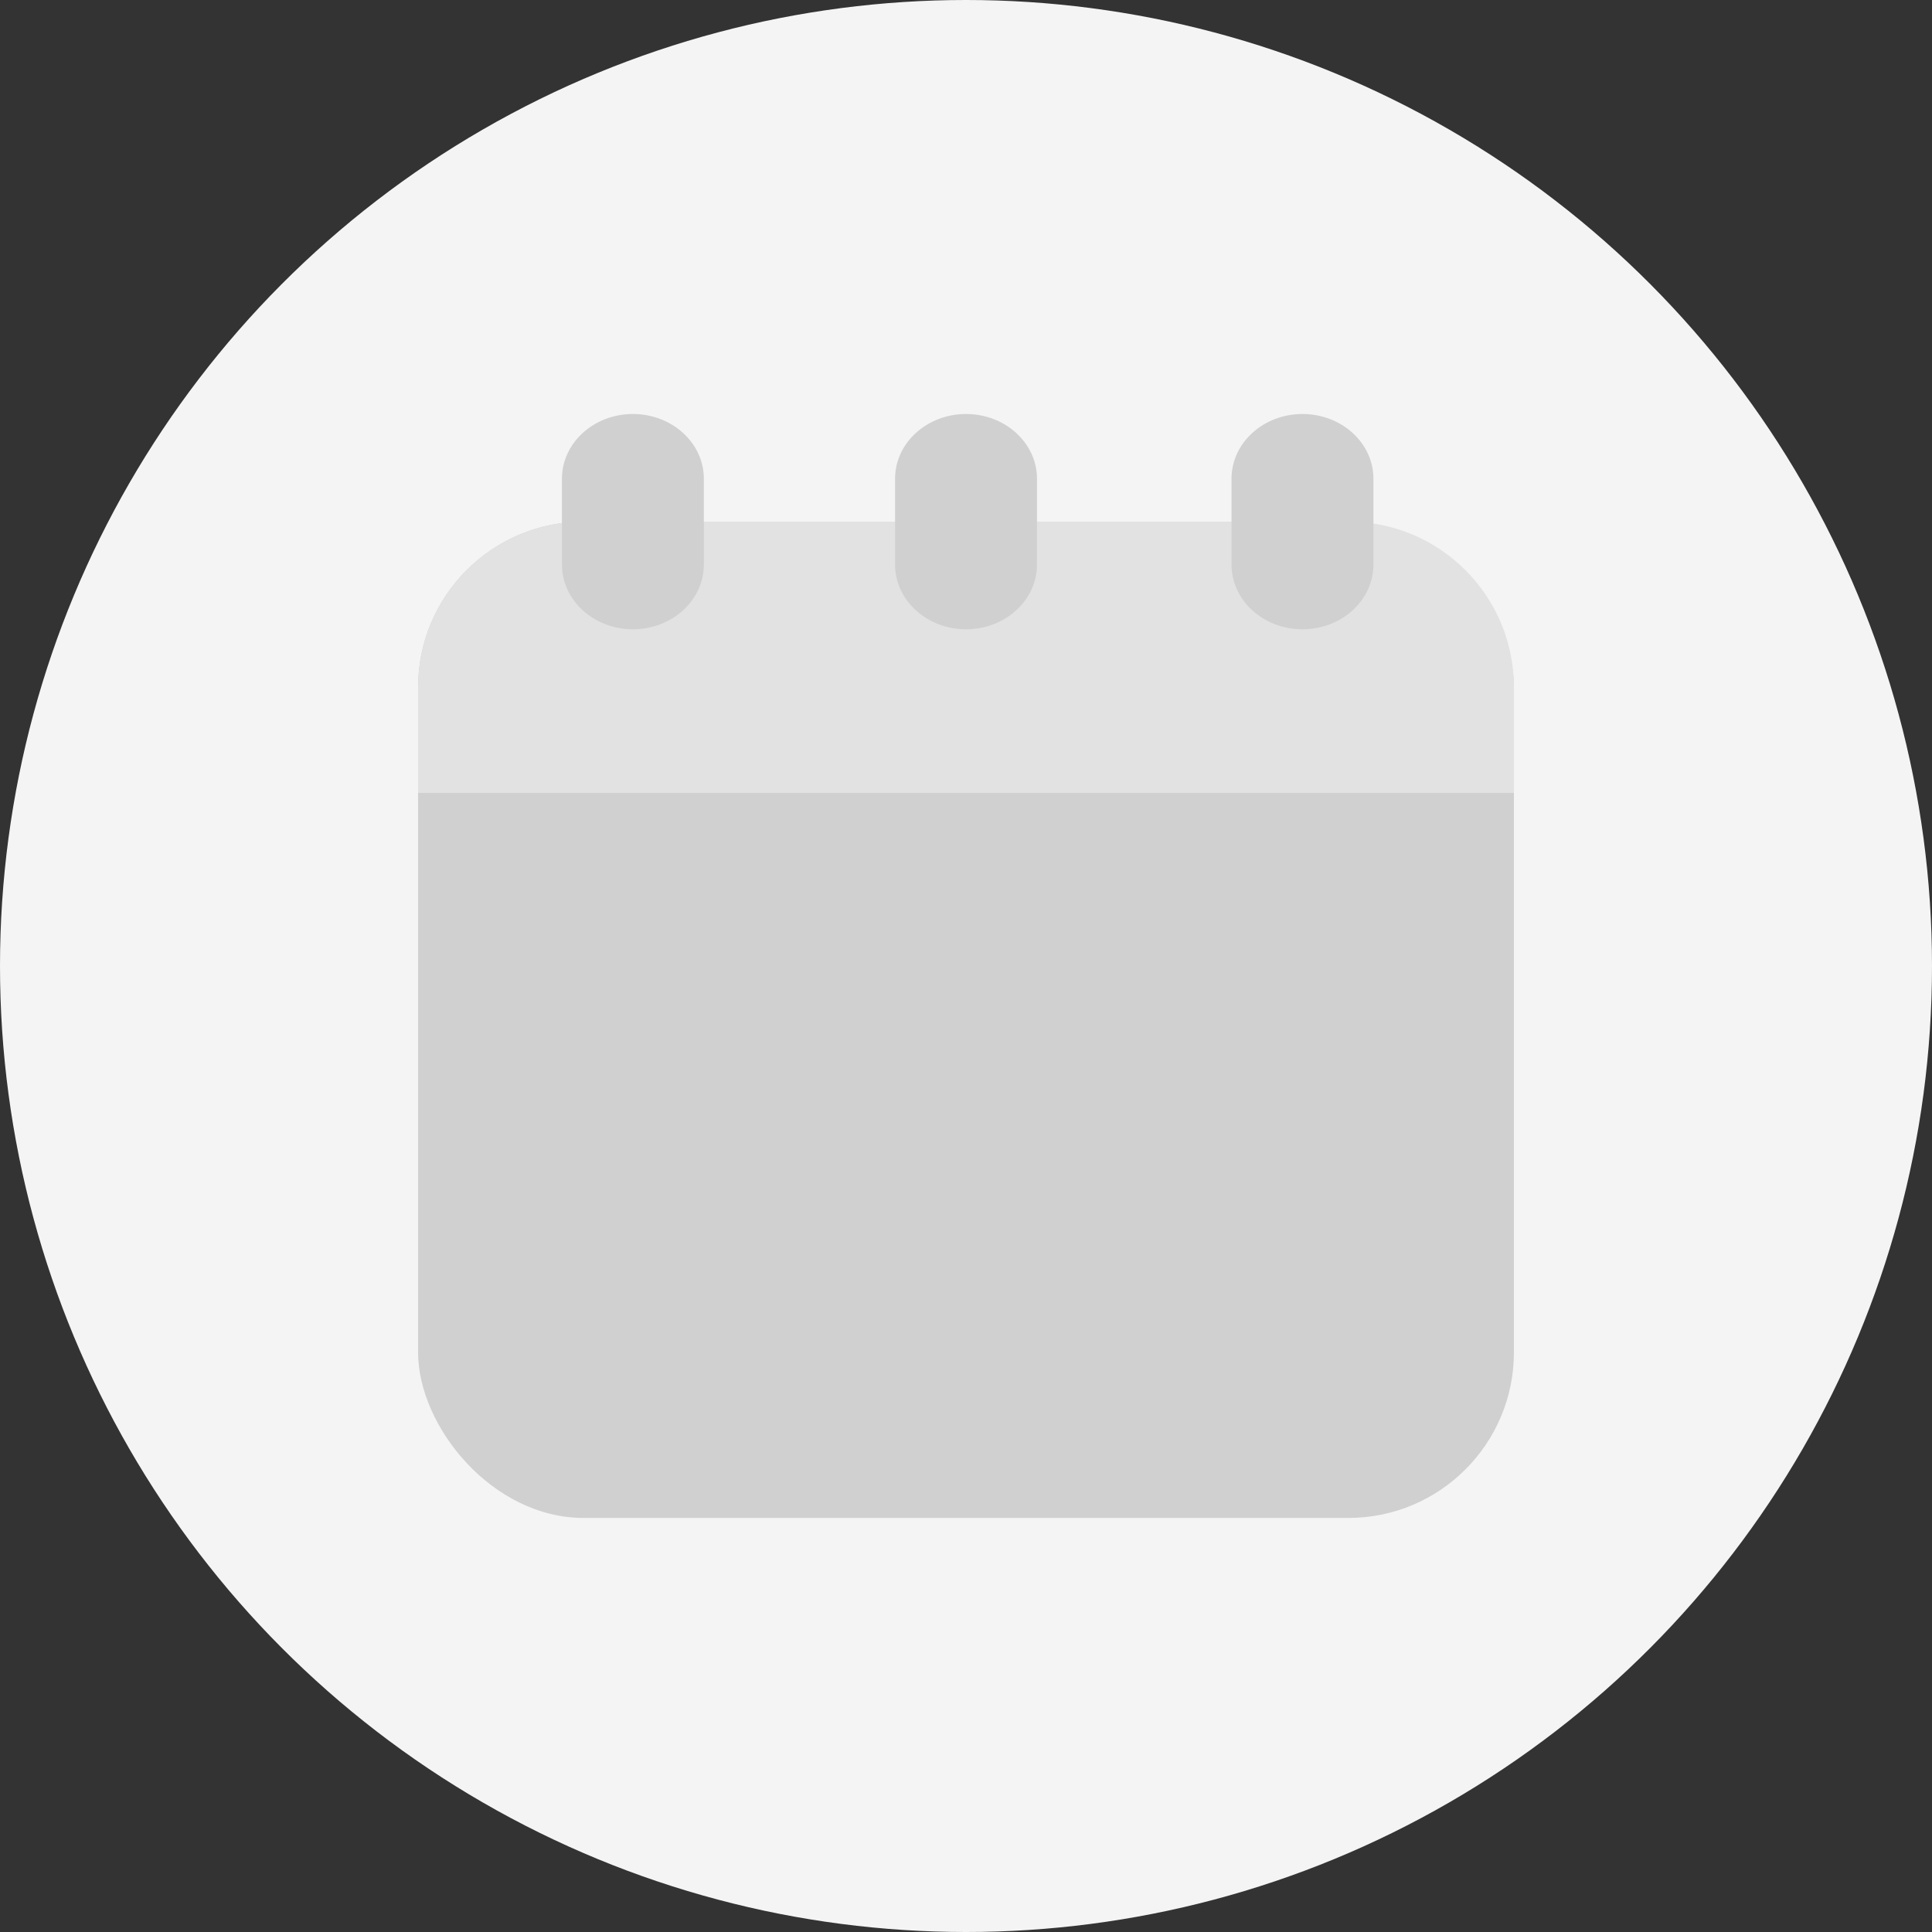 <svg width="35" height="35" viewBox="0 0 35 35" fill="none" xmlns="http://www.w3.org/2000/svg">
<rect x="0" y="0" width="35" height="35" fill="#333333" stroke="none"/>
<circle cx="17.5" cy="17.5" r="17.5" fill="#F4F4F4"/>
<rect x="7.574" y="9.45" width="19.852" height="18.049" rx="3" fill="#D0D0D0"/>
<path d="M7.574 12.45C7.574 10.793 8.917 9.45 10.574 9.45H24.426C26.083 9.45 27.426 10.793 27.426 12.45V14.364H7.574V12.45Z" fill="#E2E2E2"/>
<path d="M12.751 8.673C12.751 8.025 12.175 7.5 11.466 7.5C10.756 7.5 10.18 8.025 10.18 8.673V10.227C10.18 10.875 10.756 11.4 11.466 11.4C12.175 11.4 12.751 10.875 12.751 10.227V8.673Z" fill="#D0D0D0"/>
<path d="M18.786 8.673C18.786 8.025 18.21 7.5 17.5 7.5C16.791 7.5 16.215 8.025 16.215 8.673V10.227C16.215 10.875 16.791 11.4 17.5 11.4C18.21 11.4 18.786 10.875 18.786 10.227V8.673Z" fill="#D0D0D0"/>
<path d="M24.881 8.673C24.881 8.025 24.305 7.5 23.595 7.5C22.885 7.5 22.31 8.025 22.31 8.673V10.227C22.31 10.875 22.885 11.4 23.595 11.4C24.305 11.4 24.881 10.875 24.881 10.227V8.673Z" fill="#D0D0D0"/>
</svg>
